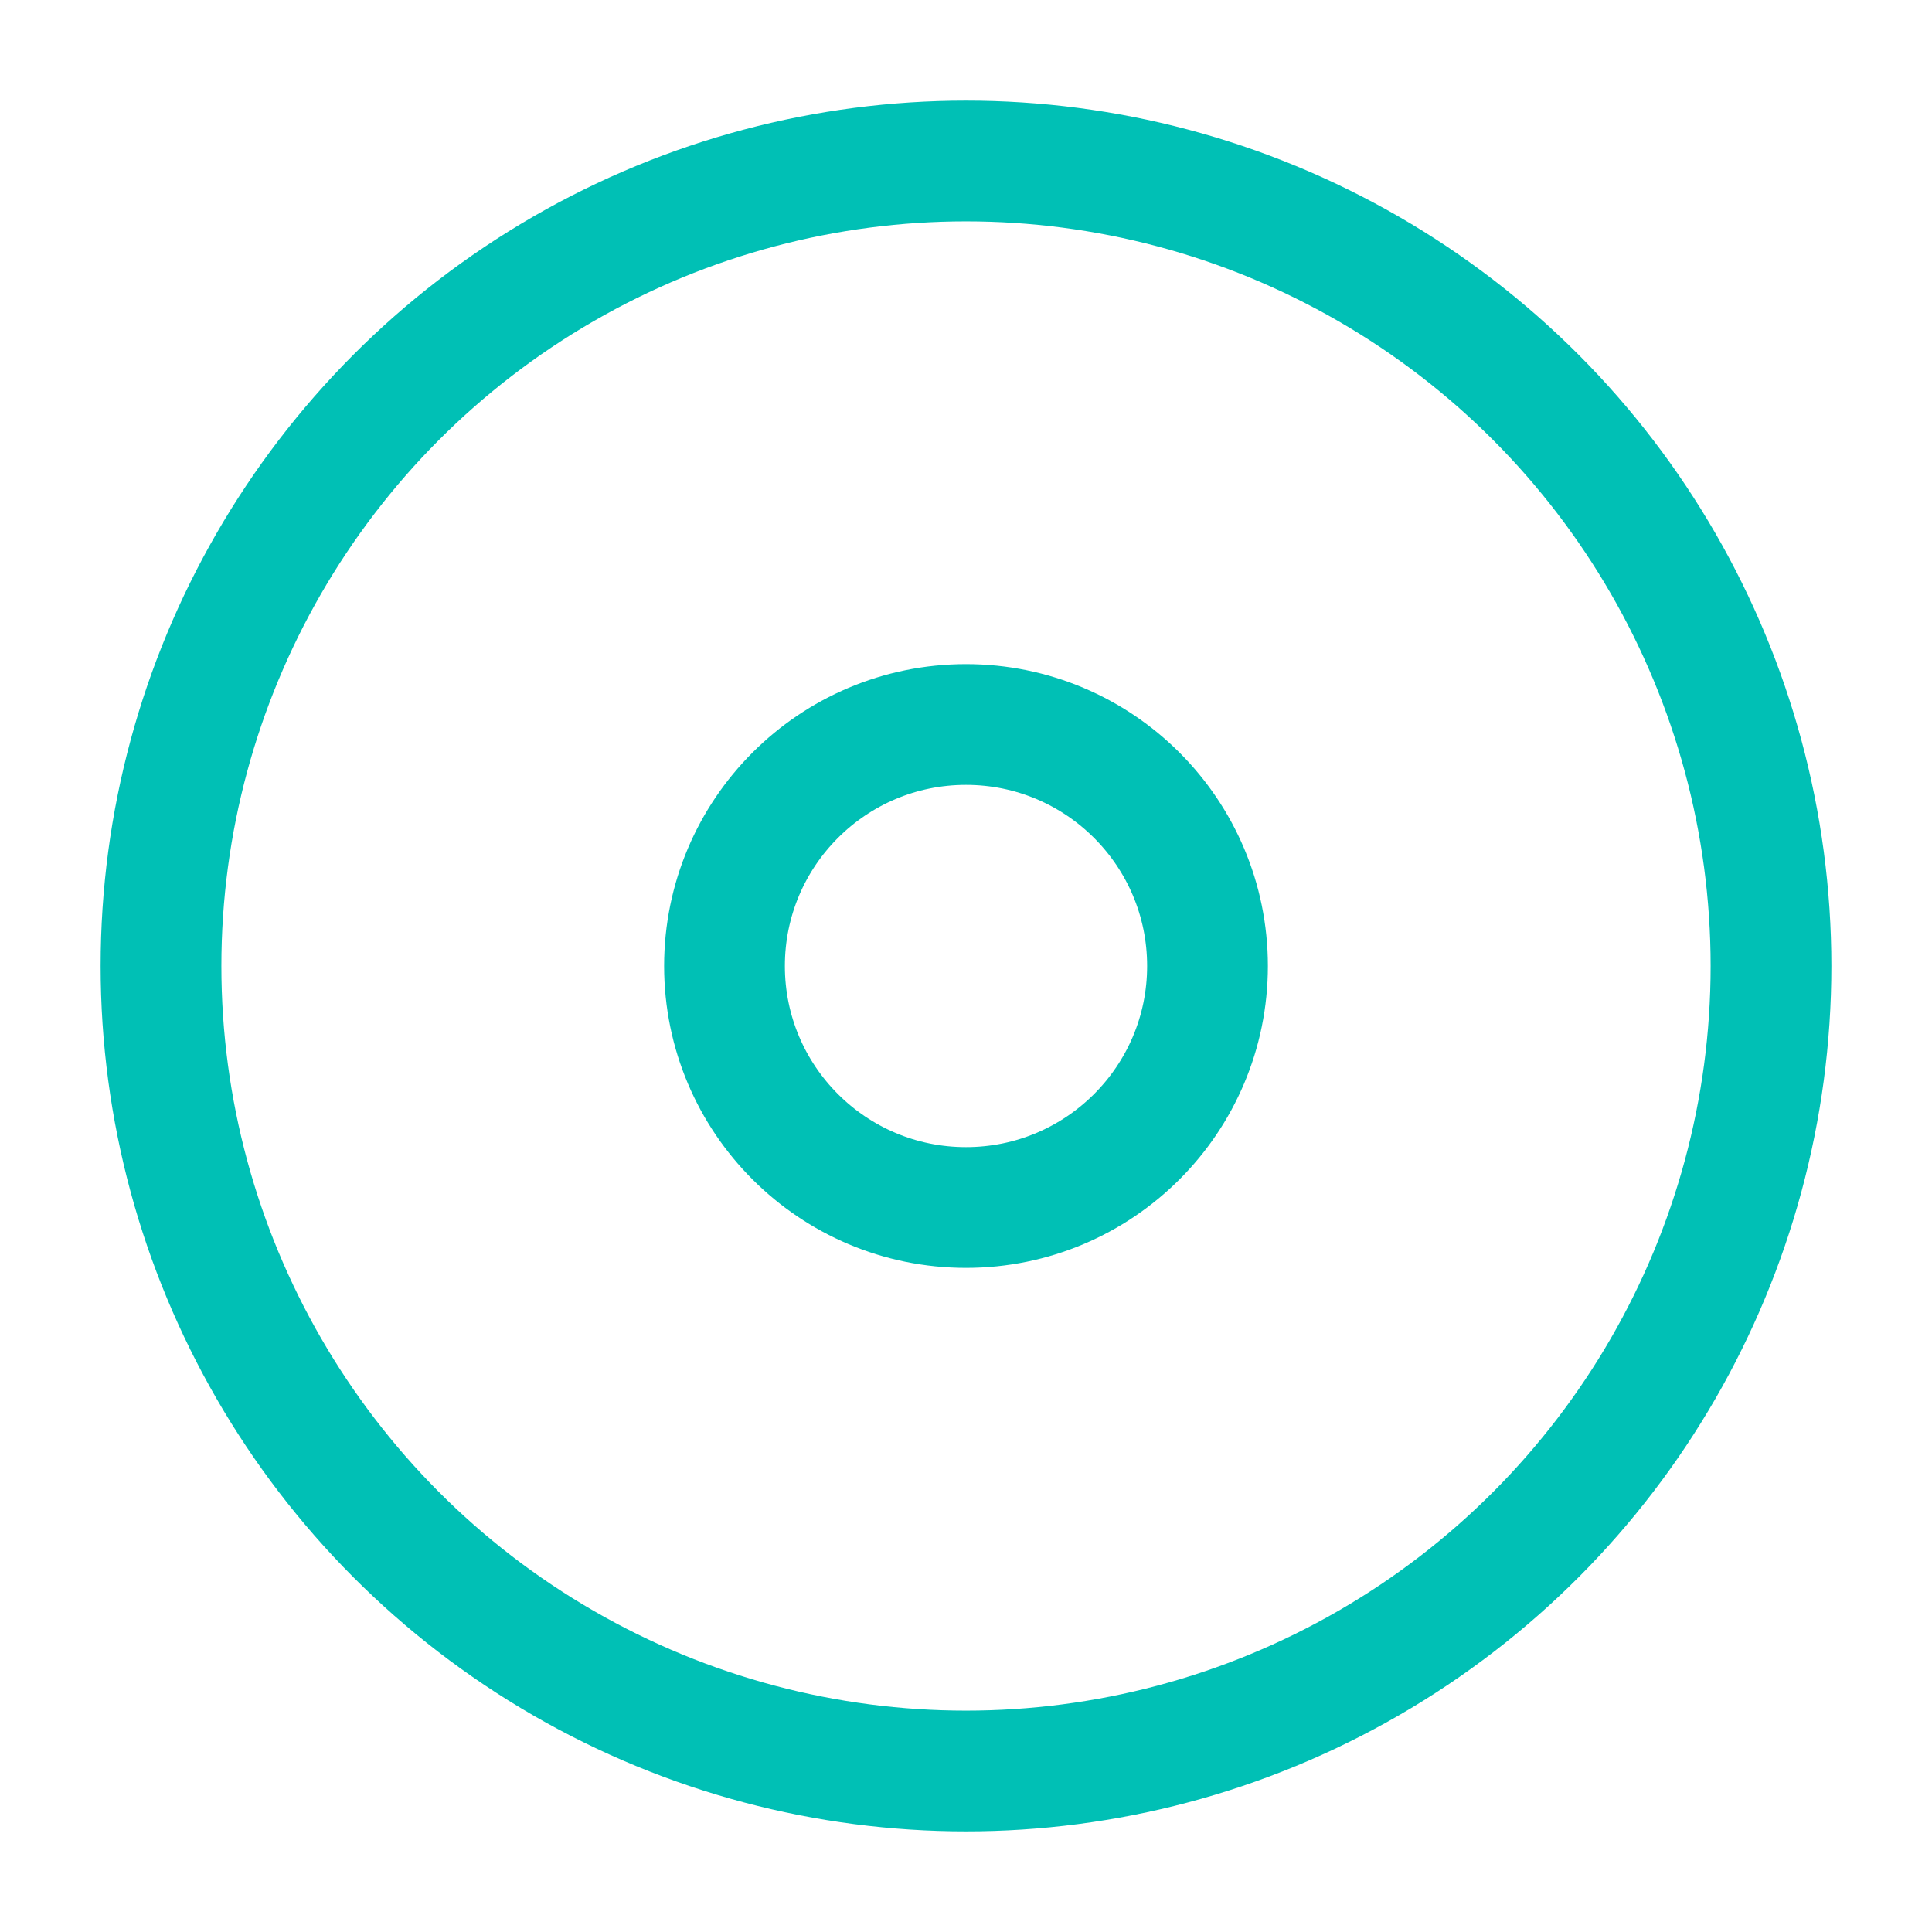 <svg xmlns="http://www.w3.org/2000/svg" width="64" height="64" viewBox="0 0 24 24" fill="none" stroke="#00c0b5" stroke-width="1.5" stroke-linecap="round" stroke-linejoin="round"><circle cx="12" cy="12" r="10"></circle><circle cx="12" cy="12" r="3"></circle></svg>